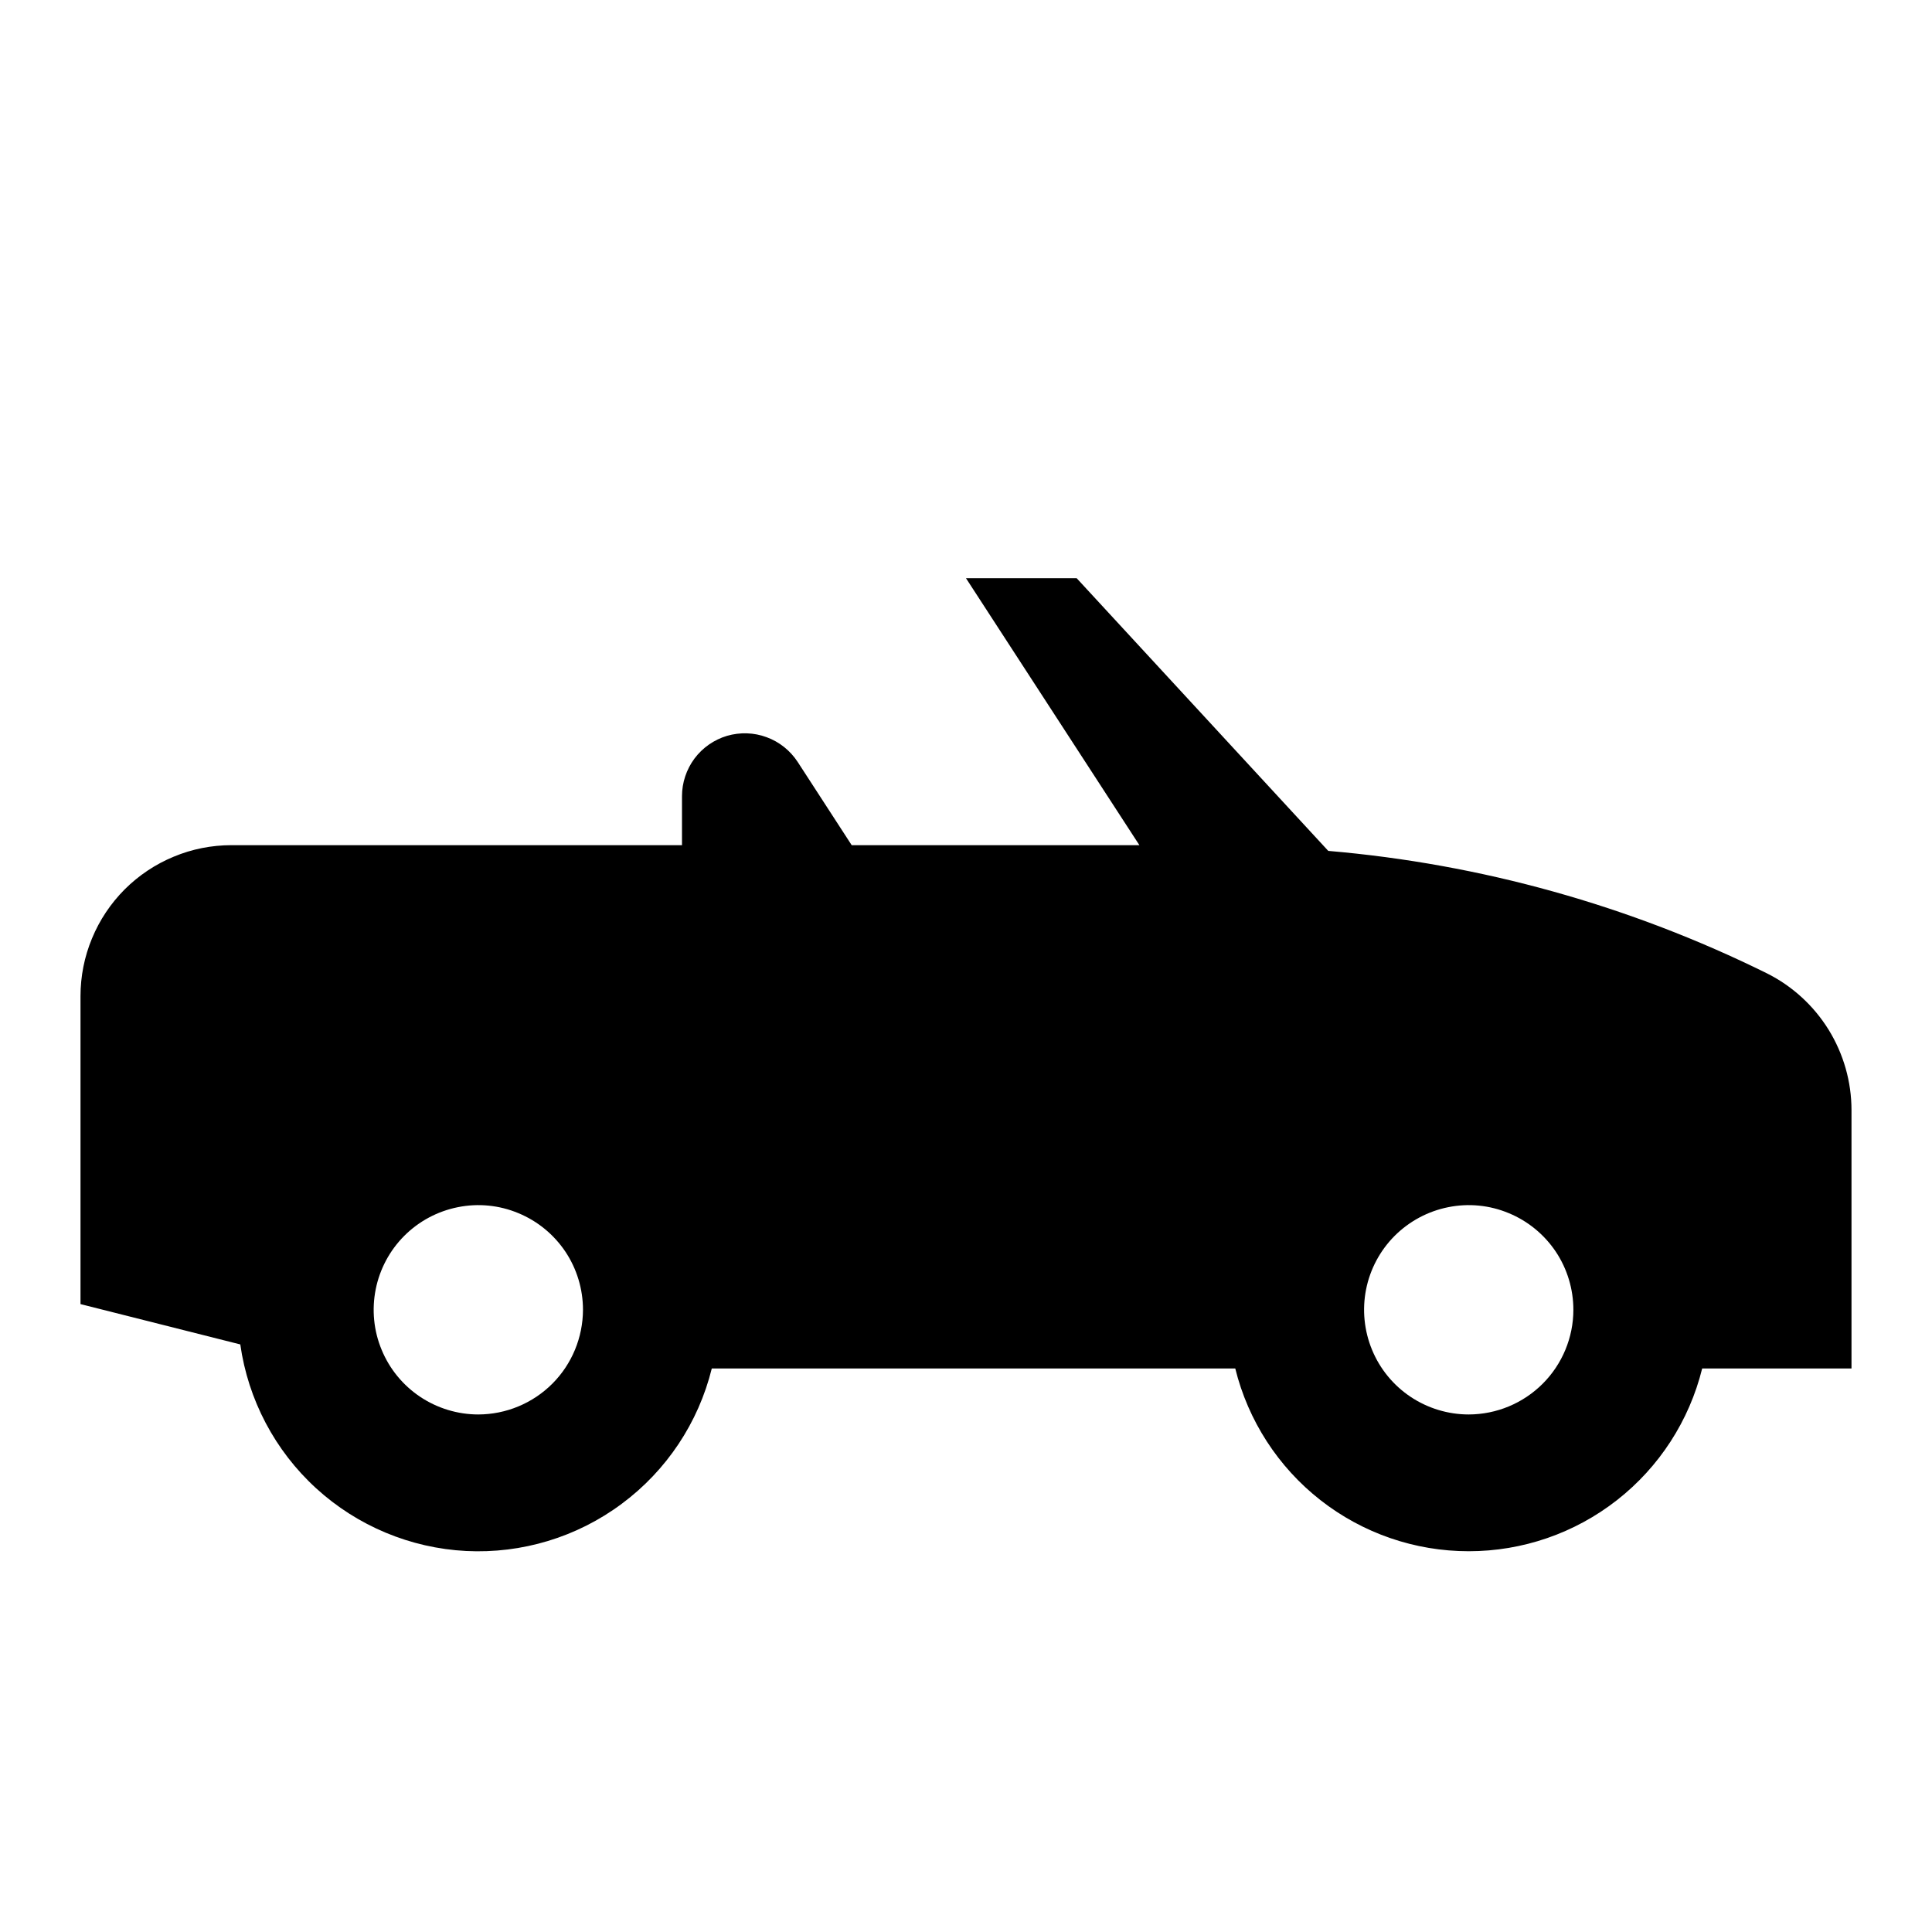 <svg width="24" height="24" viewBox="0 0 24 24" fill="none" xmlns="http://www.w3.org/2000/svg">
<path d="M23 13.791C23 13.438 22.901 13.092 22.716 12.792C22.53 12.492 22.265 12.249 21.949 12.091C20.244 11.248 18.396 10.732 16.5 10.57L13.375 7.183H12L14.154 10.499H10.58L9.909 9.465C9.817 9.324 9.682 9.216 9.524 9.158C9.366 9.099 9.193 9.094 9.031 9.141C8.87 9.189 8.728 9.288 8.627 9.423C8.527 9.558 8.472 9.722 8.472 9.89V10.499H2.876C2.629 10.499 2.385 10.547 2.158 10.642C1.93 10.736 1.724 10.874 1.549 11.048C1.375 11.223 1.237 11.429 1.143 11.657C1.048 11.885 1 12.129 1 12.375V16.2L2.985 16.701C3.082 17.388 3.415 18.02 3.927 18.488C4.439 18.956 5.098 19.231 5.79 19.267C6.483 19.302 7.167 19.095 7.723 18.681C8.28 18.268 8.676 17.673 8.842 17H15.345C15.505 17.648 15.878 18.224 16.403 18.635C16.929 19.047 17.577 19.27 18.245 19.27C18.913 19.27 19.561 19.047 20.087 18.635C20.612 18.224 20.985 17.648 21.145 17H23V13.791ZM5.942 17.571C5.685 17.571 5.433 17.494 5.22 17.352C5.006 17.209 4.839 17.006 4.741 16.768C4.642 16.531 4.617 16.269 4.667 16.017C4.717 15.765 4.841 15.533 5.023 15.351C5.204 15.17 5.436 15.046 5.688 14.996C5.94 14.945 6.202 14.971 6.439 15.07C6.677 15.168 6.88 15.335 7.023 15.548C7.166 15.762 7.242 16.014 7.242 16.271C7.241 16.615 7.104 16.946 6.861 17.189C6.617 17.433 6.286 17.57 5.942 17.571ZM18.245 17.571C17.988 17.571 17.736 17.494 17.523 17.352C17.309 17.209 17.142 17.006 17.044 16.768C16.946 16.531 16.92 16.269 16.97 16.017C17.02 15.765 17.144 15.533 17.326 15.351C17.508 15.17 17.739 15.046 17.991 14.996C18.244 14.945 18.505 14.971 18.742 15.07C18.98 15.168 19.183 15.335 19.326 15.548C19.469 15.762 19.545 16.014 19.545 16.271C19.545 16.615 19.407 16.946 19.164 17.189C18.92 17.433 18.59 17.57 18.245 17.571Z" fill="black"/>
</svg>
